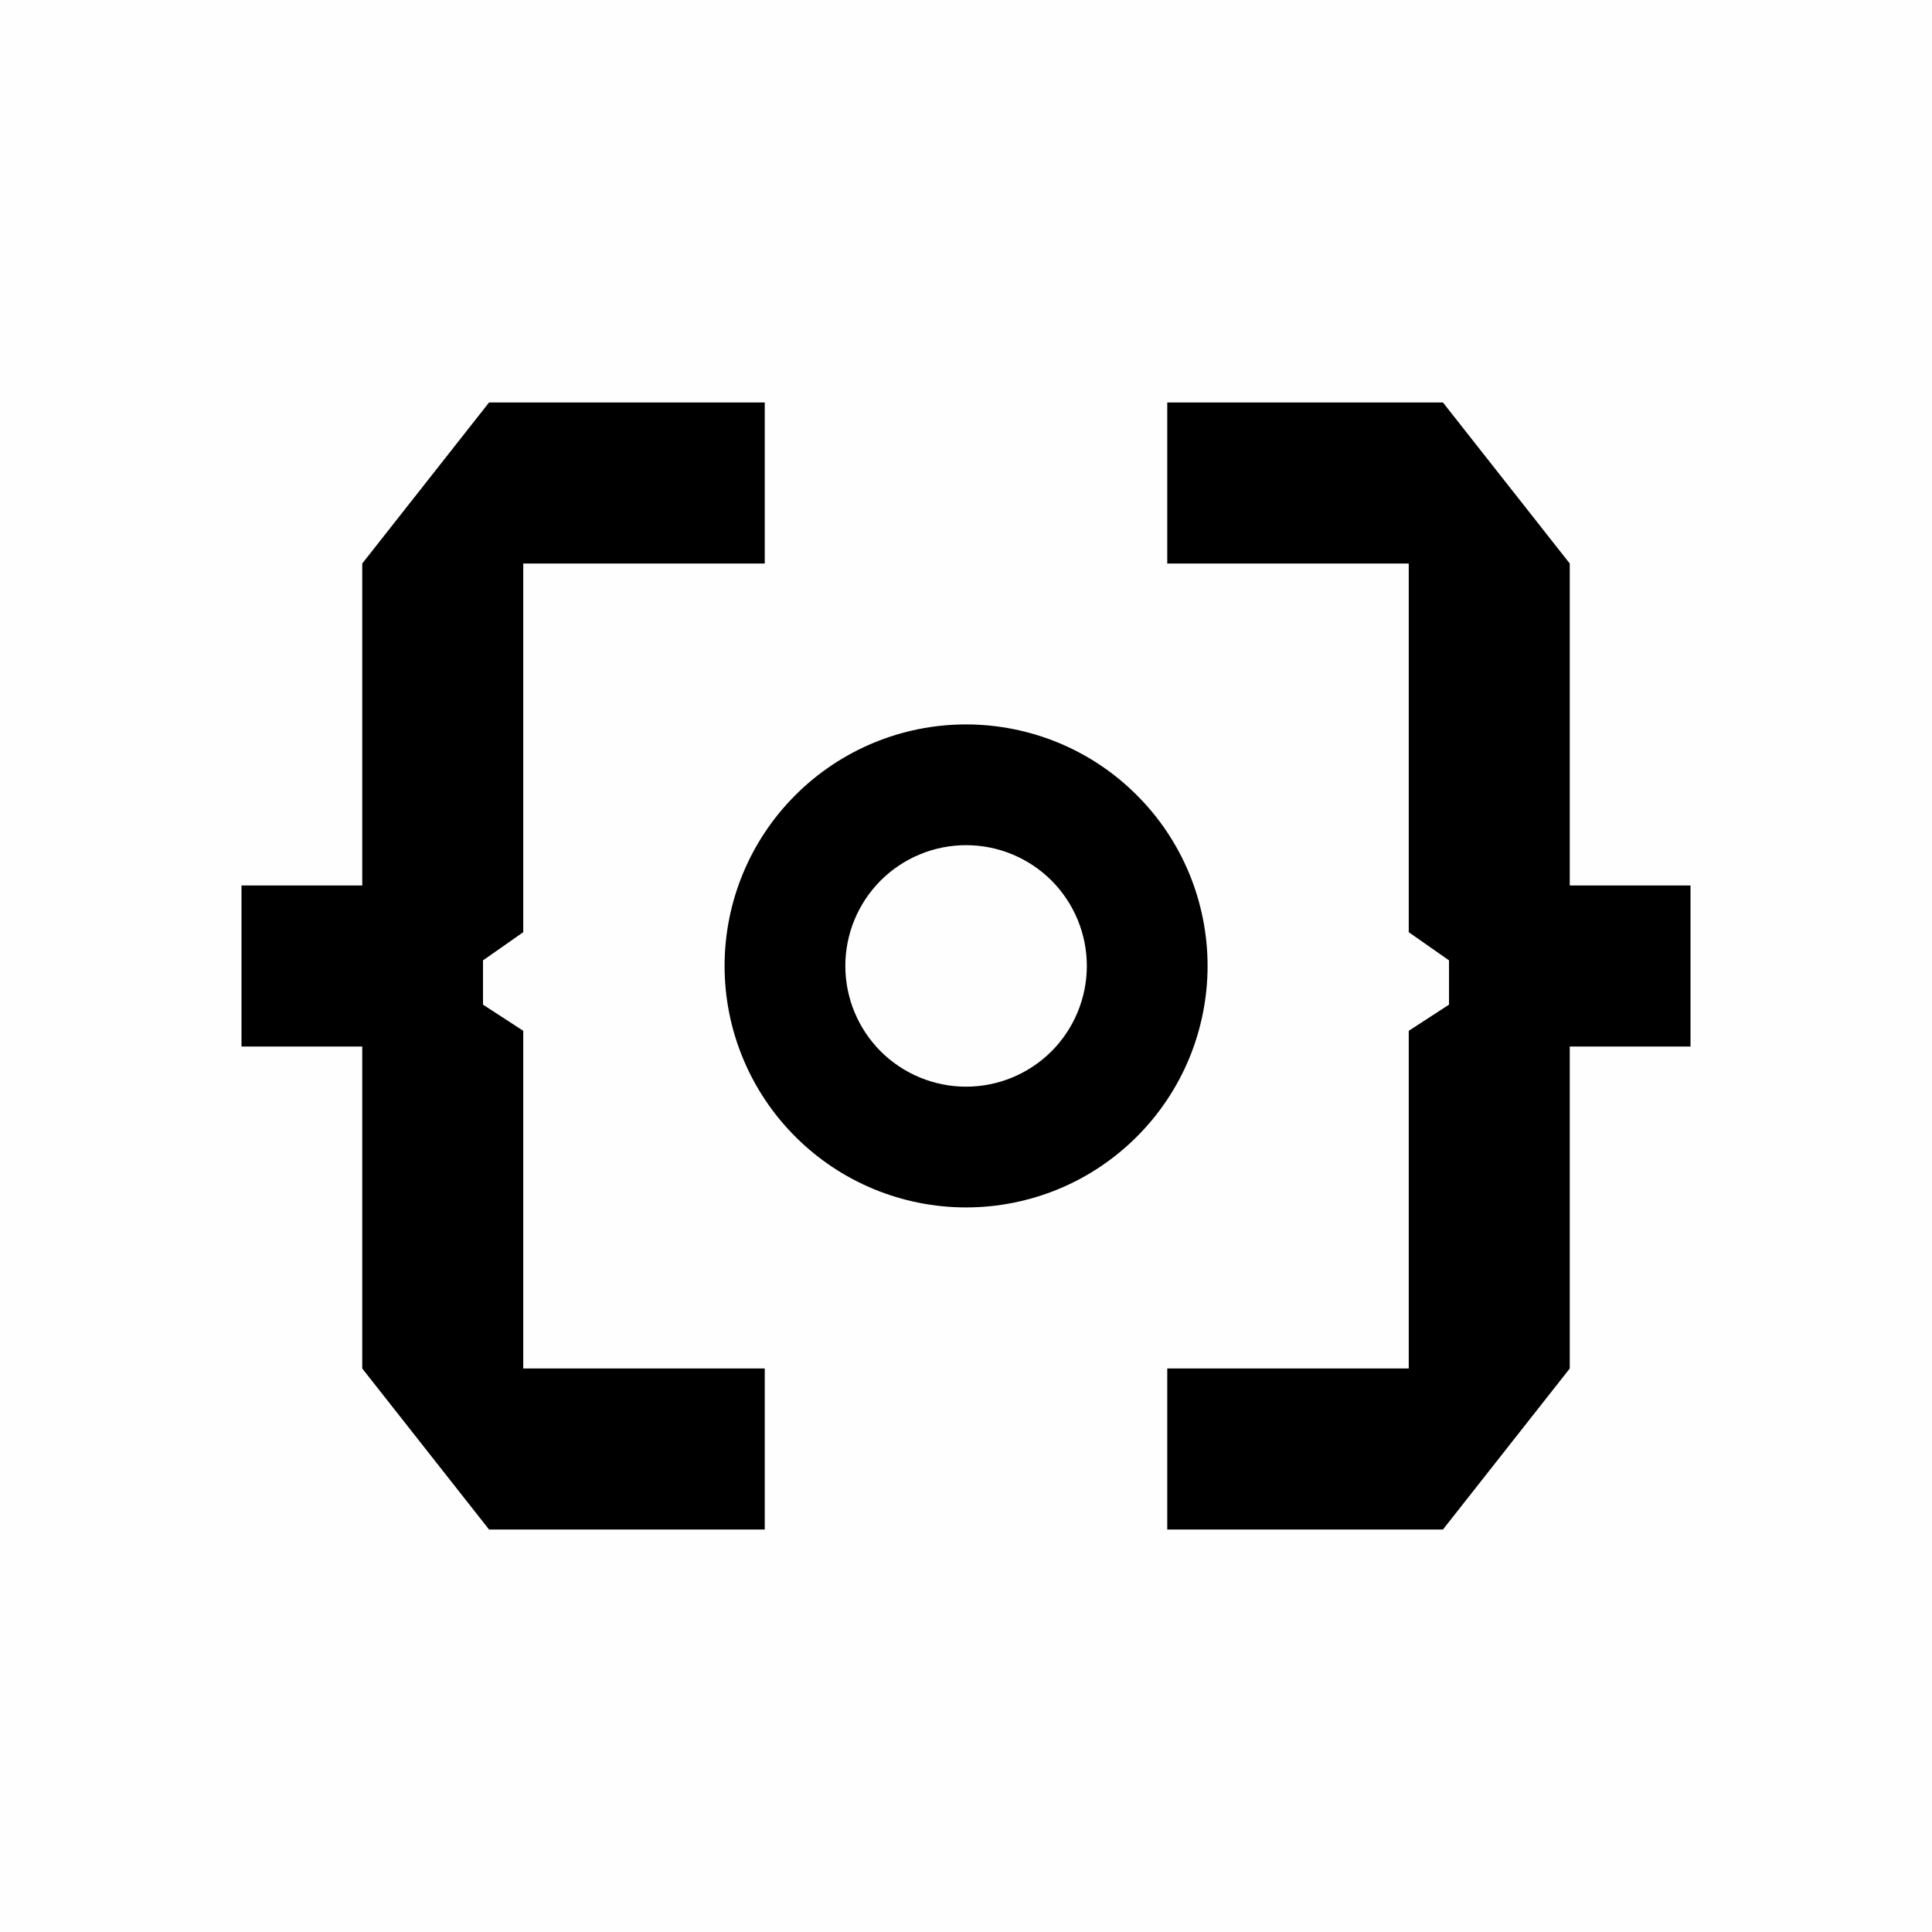 <svg width="24" height="24" viewBox="0 0 24 24" fill="none" xmlns="http://www.w3.org/2000/svg">
<rect x="0" y="0" width="24" height="24" fill="#808080" stroke="none"/>
<g clip-path="url(#clip0_328_32733)">
<path d="M24 0H0V24H24V0Z" fill="#FEFEFE"/>
<path d="M6.075 5H9.5V7H6.5V11.58L6 11.93V12.48L6.5 12.805V17H9.5V19H6.075L4.5 17V13H3V11H4.5V7L6.075 5ZM17.925 5H14.5V7H17.5V11.58L18 11.93V12.48L17.5 12.805V17H14.5V19H17.925L19.5 17V13H21V11H19.5V7L17.925 5Z" fill="black"/>
<path fill-rule="evenodd" clip-rule="evenodd" d="M12.001 14.999C12.395 14.999 12.785 14.921 13.149 14.771C13.513 14.62 13.844 14.399 14.122 14.12C14.401 13.842 14.622 13.511 14.773 13.147C14.923 12.783 15.001 12.393 15.001 11.999C15.001 11.605 14.923 11.215 14.773 10.851C14.622 10.487 14.401 10.156 14.122 9.878C13.844 9.599 13.513 9.378 13.149 9.227C12.785 9.077 12.395 8.999 12.001 8.999C11.205 8.999 10.442 9.315 9.88 9.878C9.317 10.44 9.001 11.203 9.001 11.999C9.001 12.795 9.317 13.558 9.88 14.12C10.442 14.683 11.205 14.999 12.001 14.999ZM12.001 13.499C12.399 13.499 12.78 13.341 13.062 13.06C13.343 12.778 13.501 12.397 13.501 11.999C13.501 11.601 13.343 11.22 13.062 10.938C12.78 10.657 12.399 10.499 12.001 10.499C11.603 10.499 11.222 10.657 10.94 10.938C10.659 11.22 10.501 11.601 10.501 11.999C10.501 12.397 10.659 12.778 10.94 13.06C11.222 13.341 11.603 13.499 12.001 13.499Z" fill="black"/>
</g>
<defs>
<clipPath id="clip0_328_32733">
<rect width="24" height="24" fill="white"/>
</clipPath>
</defs>
</svg>
